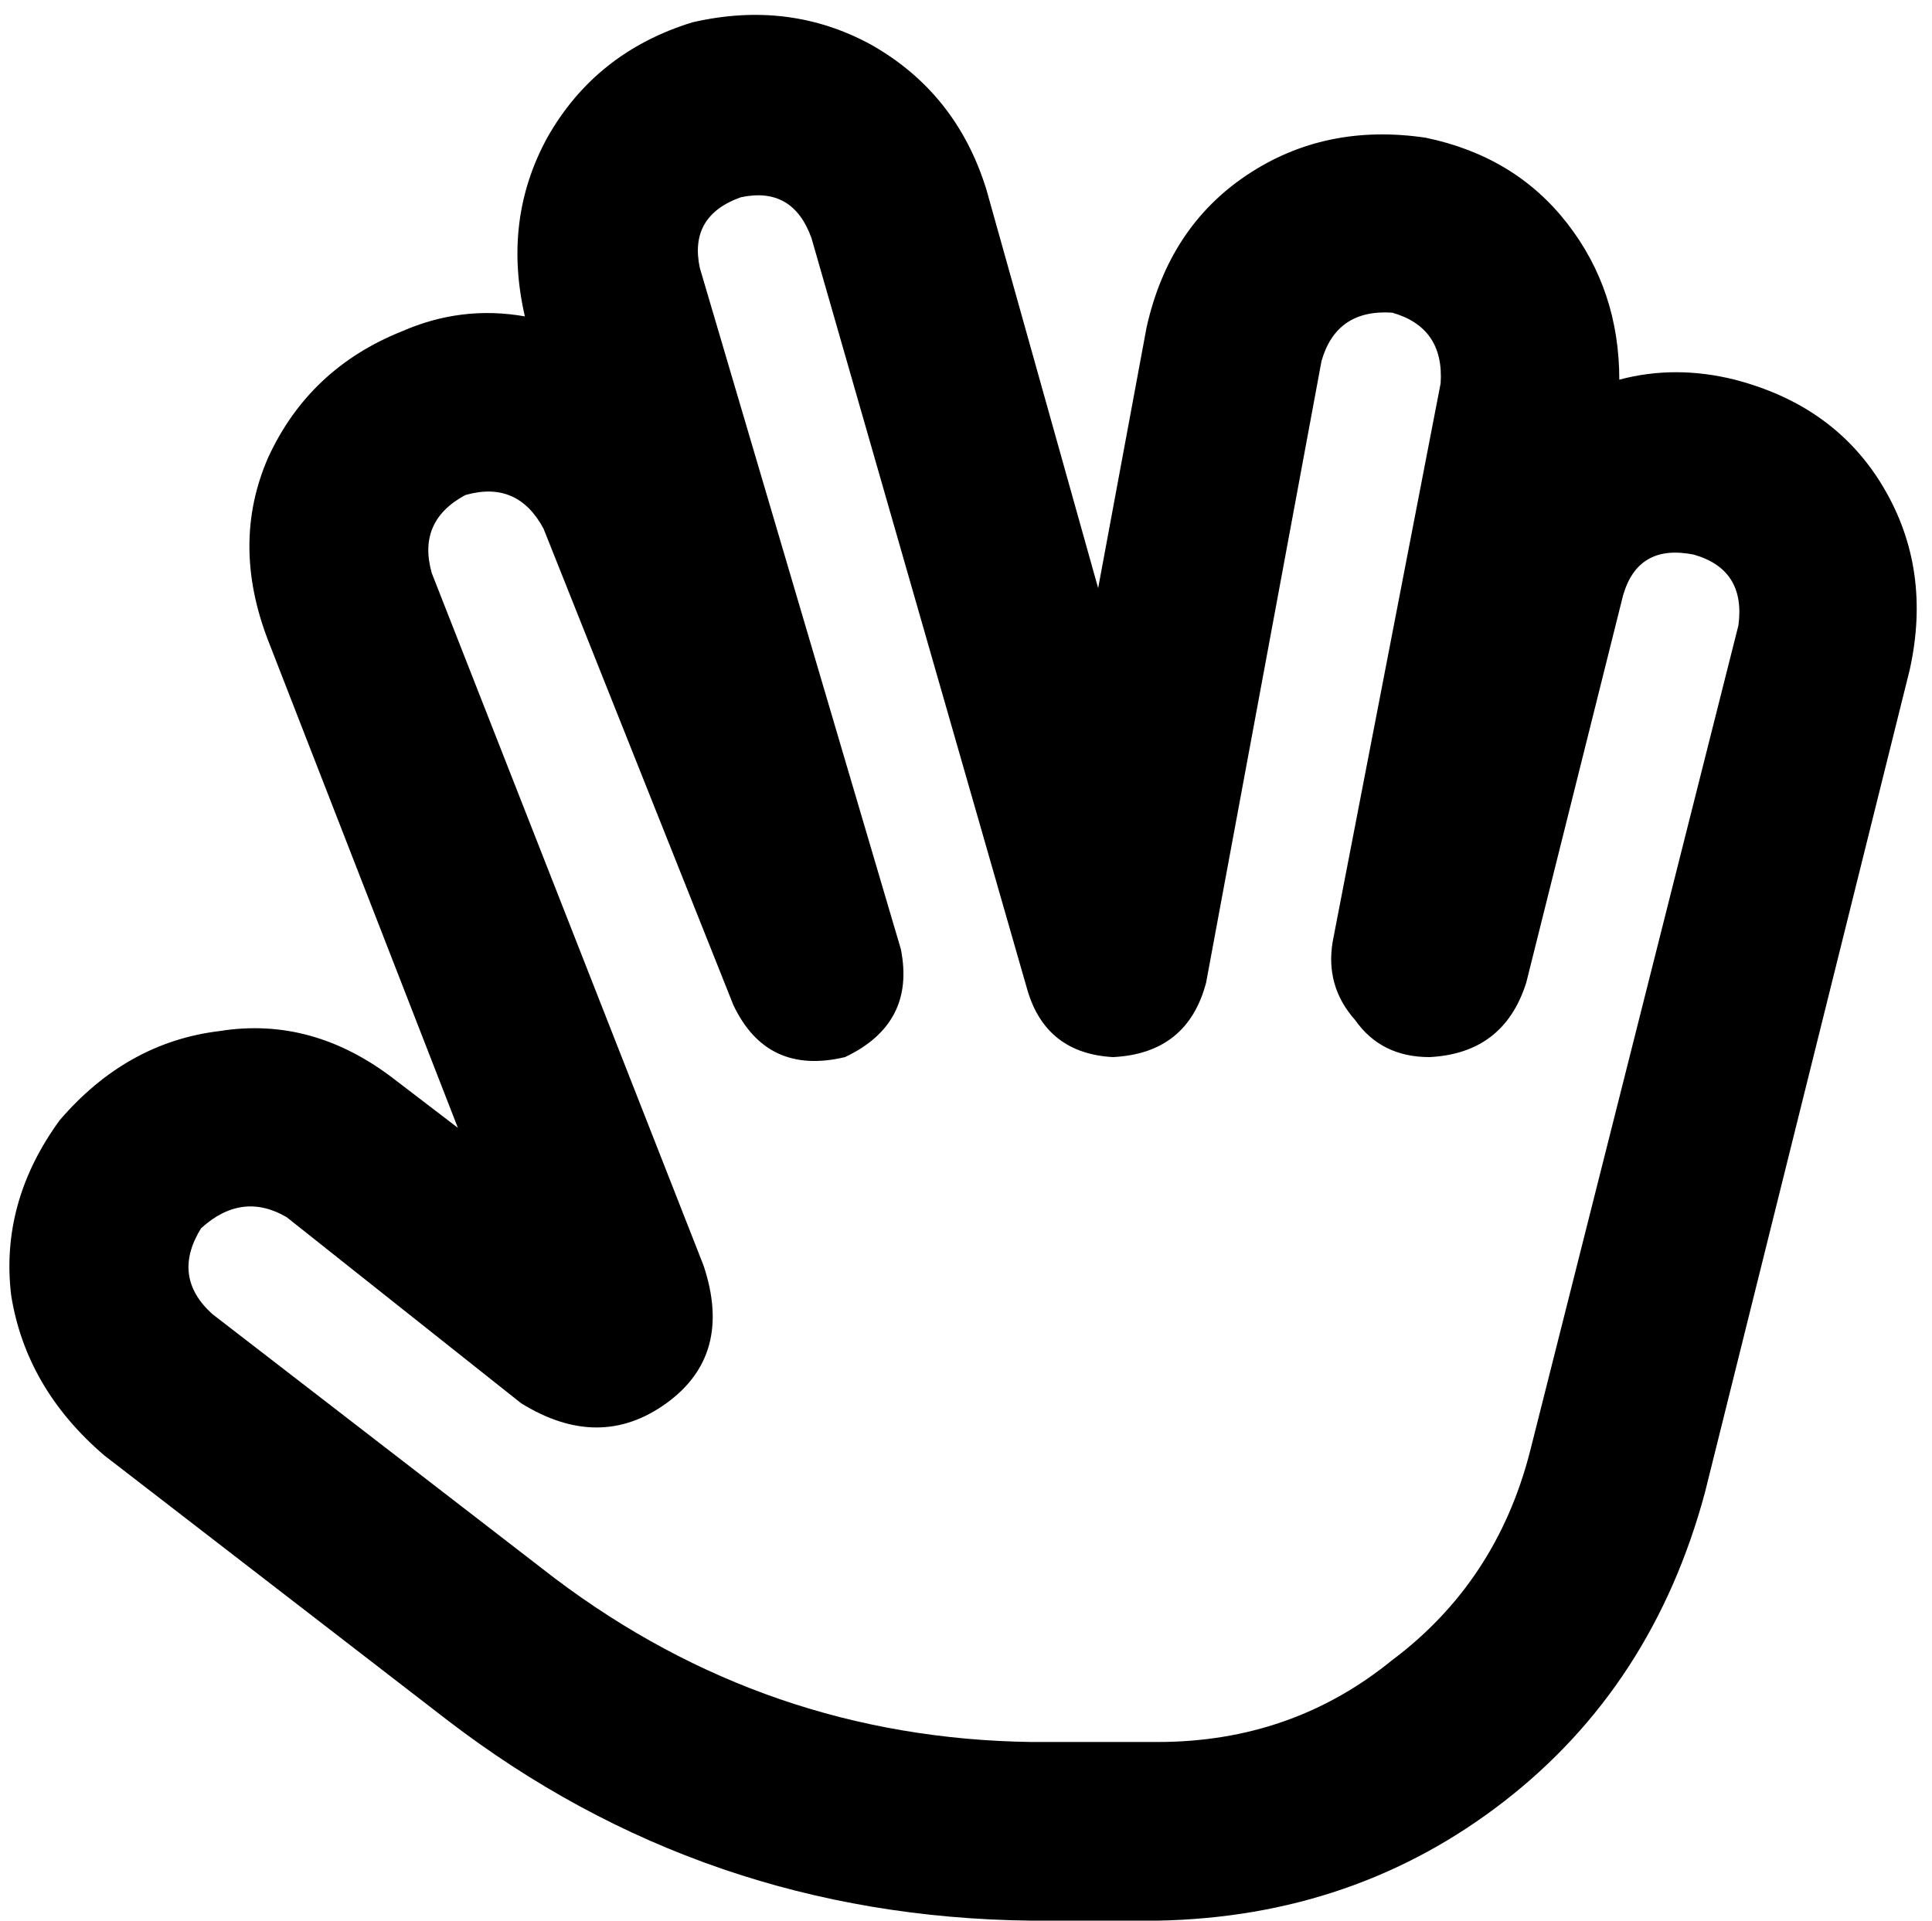 <svg xmlns="http://www.w3.org/2000/svg" viewBox="0 0 519 516">
  <path d="M 141 85 Q 135 59 147 37 L 147 37 L 147 37 Q 160 14 186 6 Q 212 0 234 12 Q 257 25 265 51 L 295 158 L 295 158 L 308 88 L 308 88 Q 314 61 335 47 Q 356 33 383 37 Q 407 42 421 60 Q 435 78 435 102 Q 450 98 466 102 Q 493 109 506 131 Q 519 153 513 180 L 458 401 L 458 401 Q 444 453 404 484 Q 364 515 311 516 L 277 516 L 277 516 Q 189 515 120 462 L 28 391 L 28 391 Q 7 373 3 348 Q 0 323 16 301 Q 34 280 59 277 Q 84 273 106 290 L 123 303 L 123 303 L 72 172 L 72 172 Q 62 146 72 123 Q 83 99 108 89 Q 124 82 141 85 L 141 85 Z M 218 64 Q 213 50 199 53 Q 185 58 188 72 L 242 255 L 242 255 Q 246 275 227 284 Q 206 289 197 270 L 146 142 L 146 142 Q 139 129 125 133 Q 112 140 116 154 L 189 340 L 189 340 Q 197 364 179 377 Q 161 390 140 377 L 77 327 L 77 327 Q 65 320 54 330 Q 46 343 57 353 L 149 424 L 149 424 Q 206 467 277 468 L 311 468 L 311 468 Q 347 468 374 446 Q 402 425 411 390 L 467 168 L 467 168 Q 469 153 455 149 Q 440 146 436 160 L 410 264 L 410 264 Q 404 283 384 284 Q 371 284 364 274 Q 356 265 358 253 L 387 103 L 387 103 Q 388 88 374 84 Q 359 83 355 97 L 324 264 L 324 264 Q 319 283 299 284 Q 281 283 276 266 L 218 64 L 218 64 Z" />
</svg>